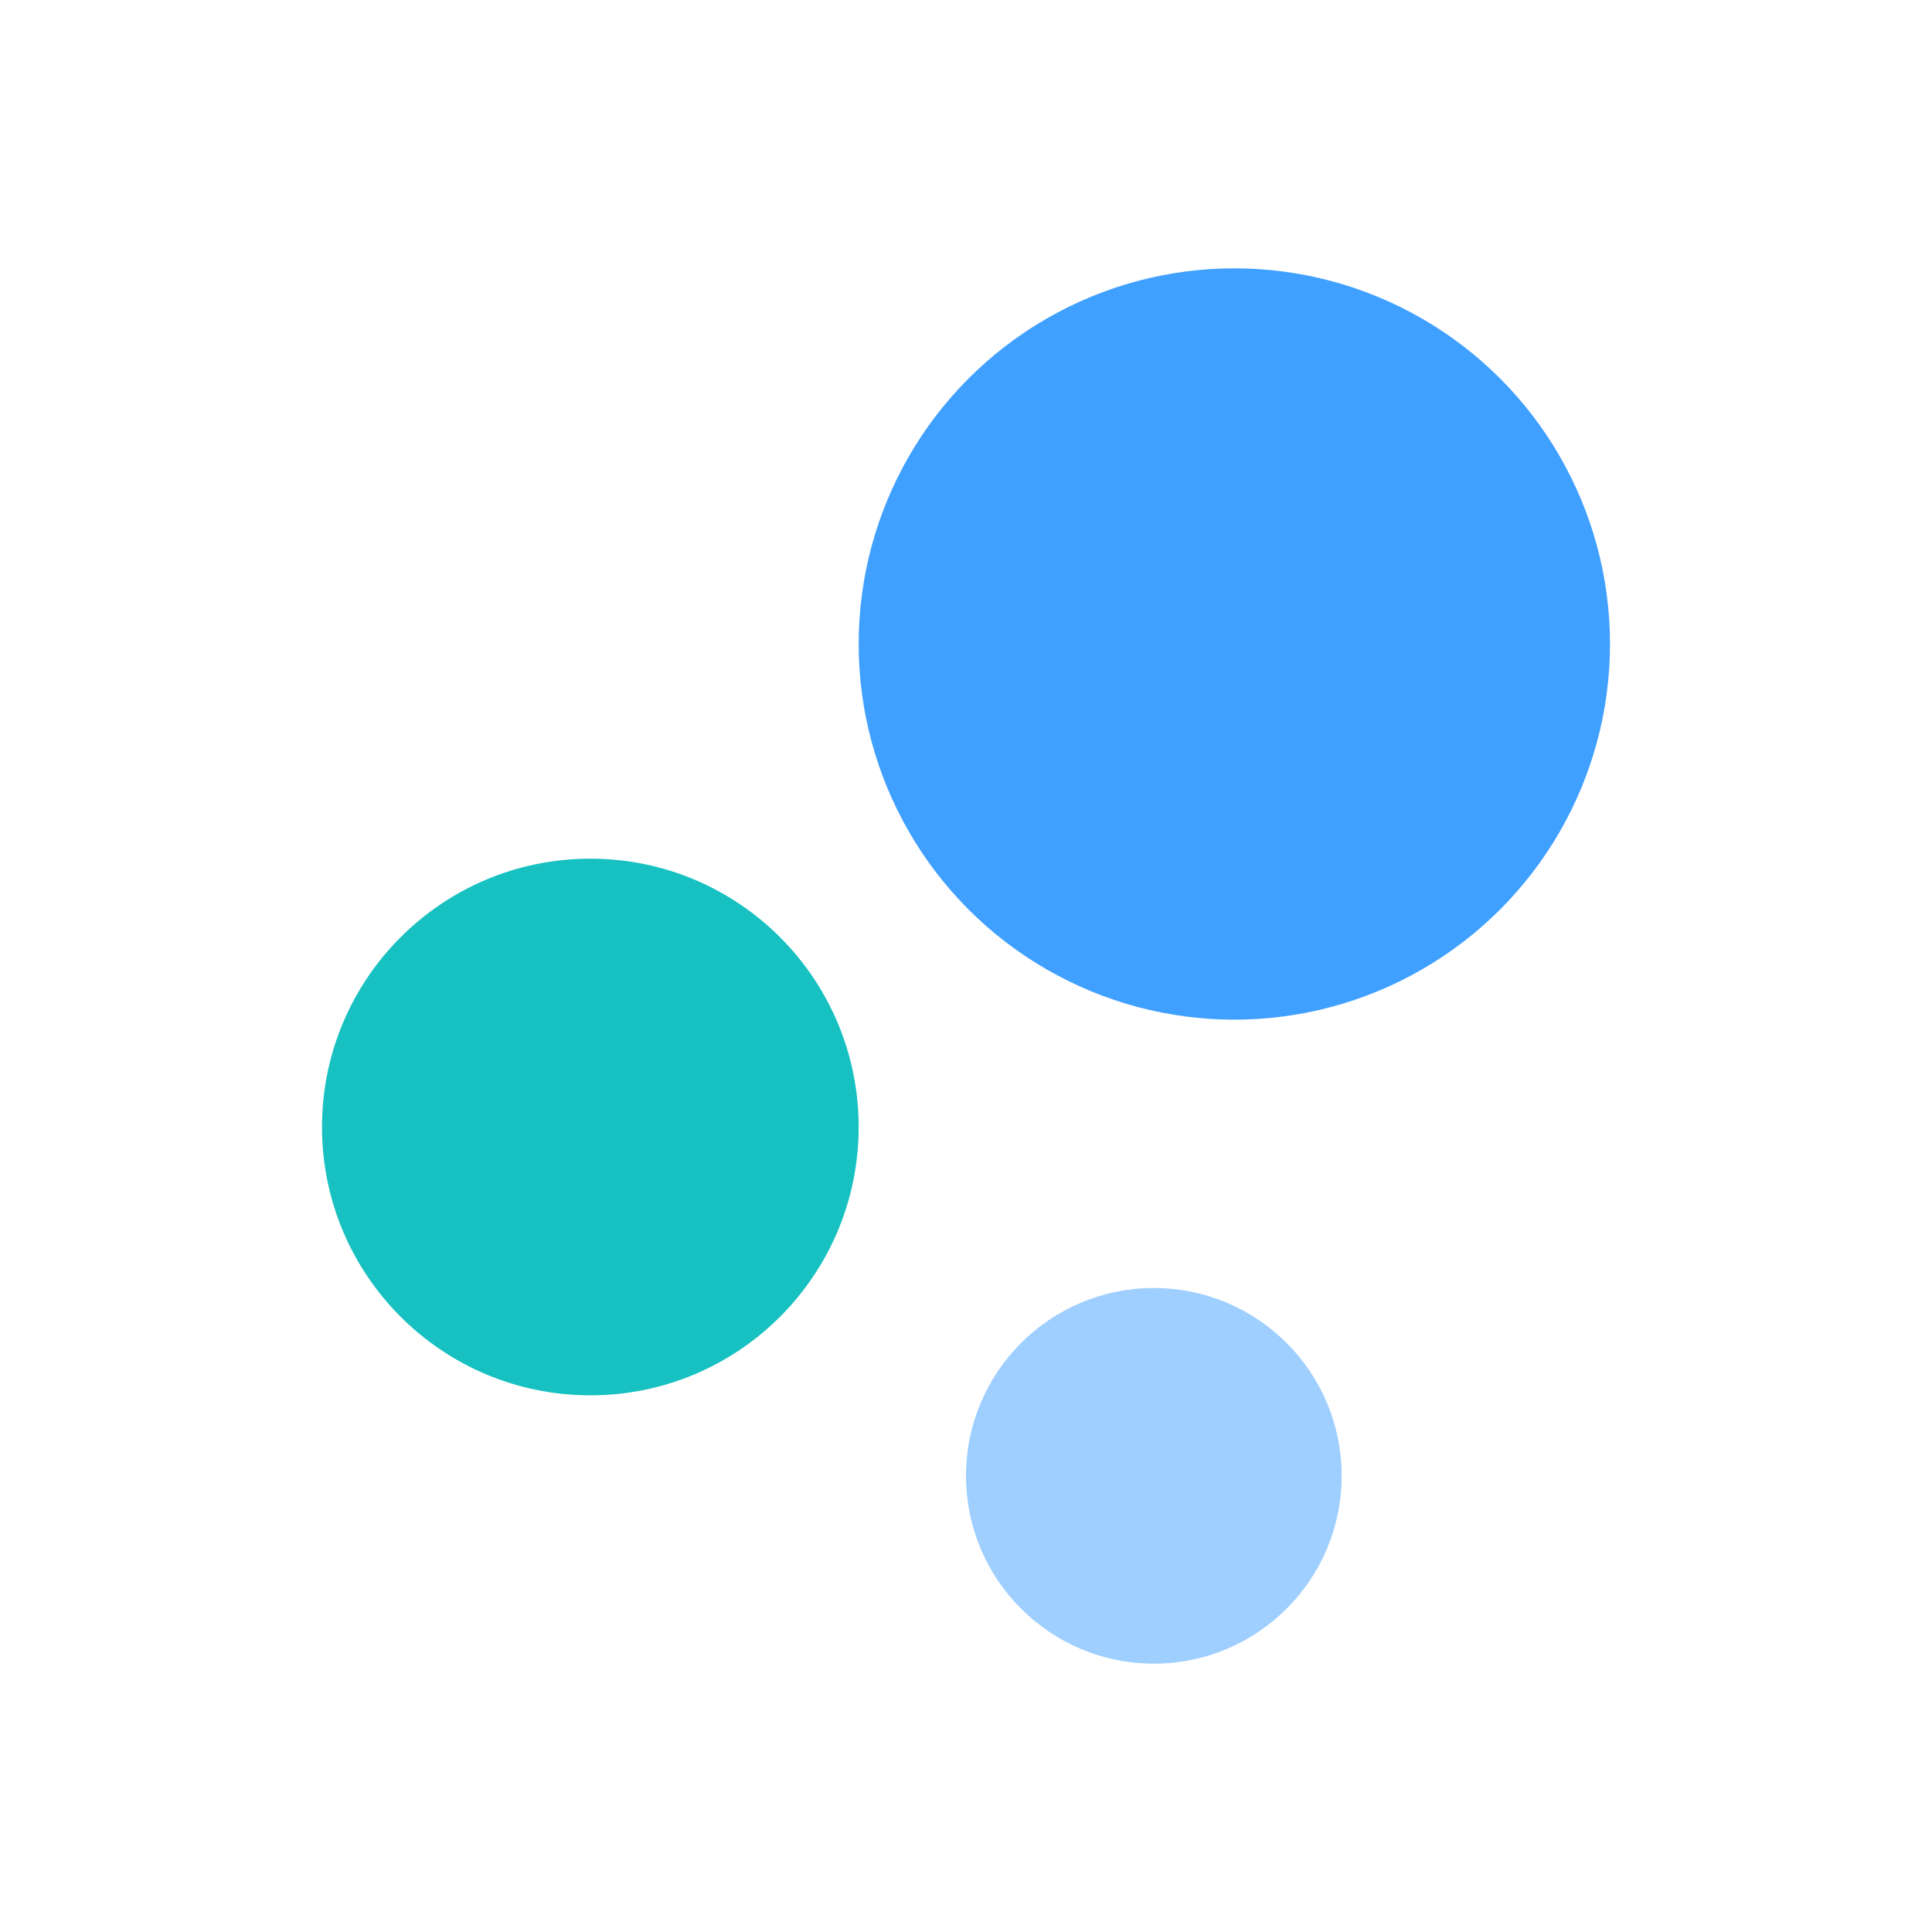 <svg width="36" height="36" viewBox="0 0 36 36" fill="none" xmlns="http://www.w3.org/2000/svg">
<circle cx="23" cy="12" r="7" fill="#40A0FF"/>
<circle cx="11" cy="21" r="5" fill="#17C1C1"/>
<circle cx="21.5" cy="27.5" r="3.5" fill="#9FCFFF"/>
</svg>
